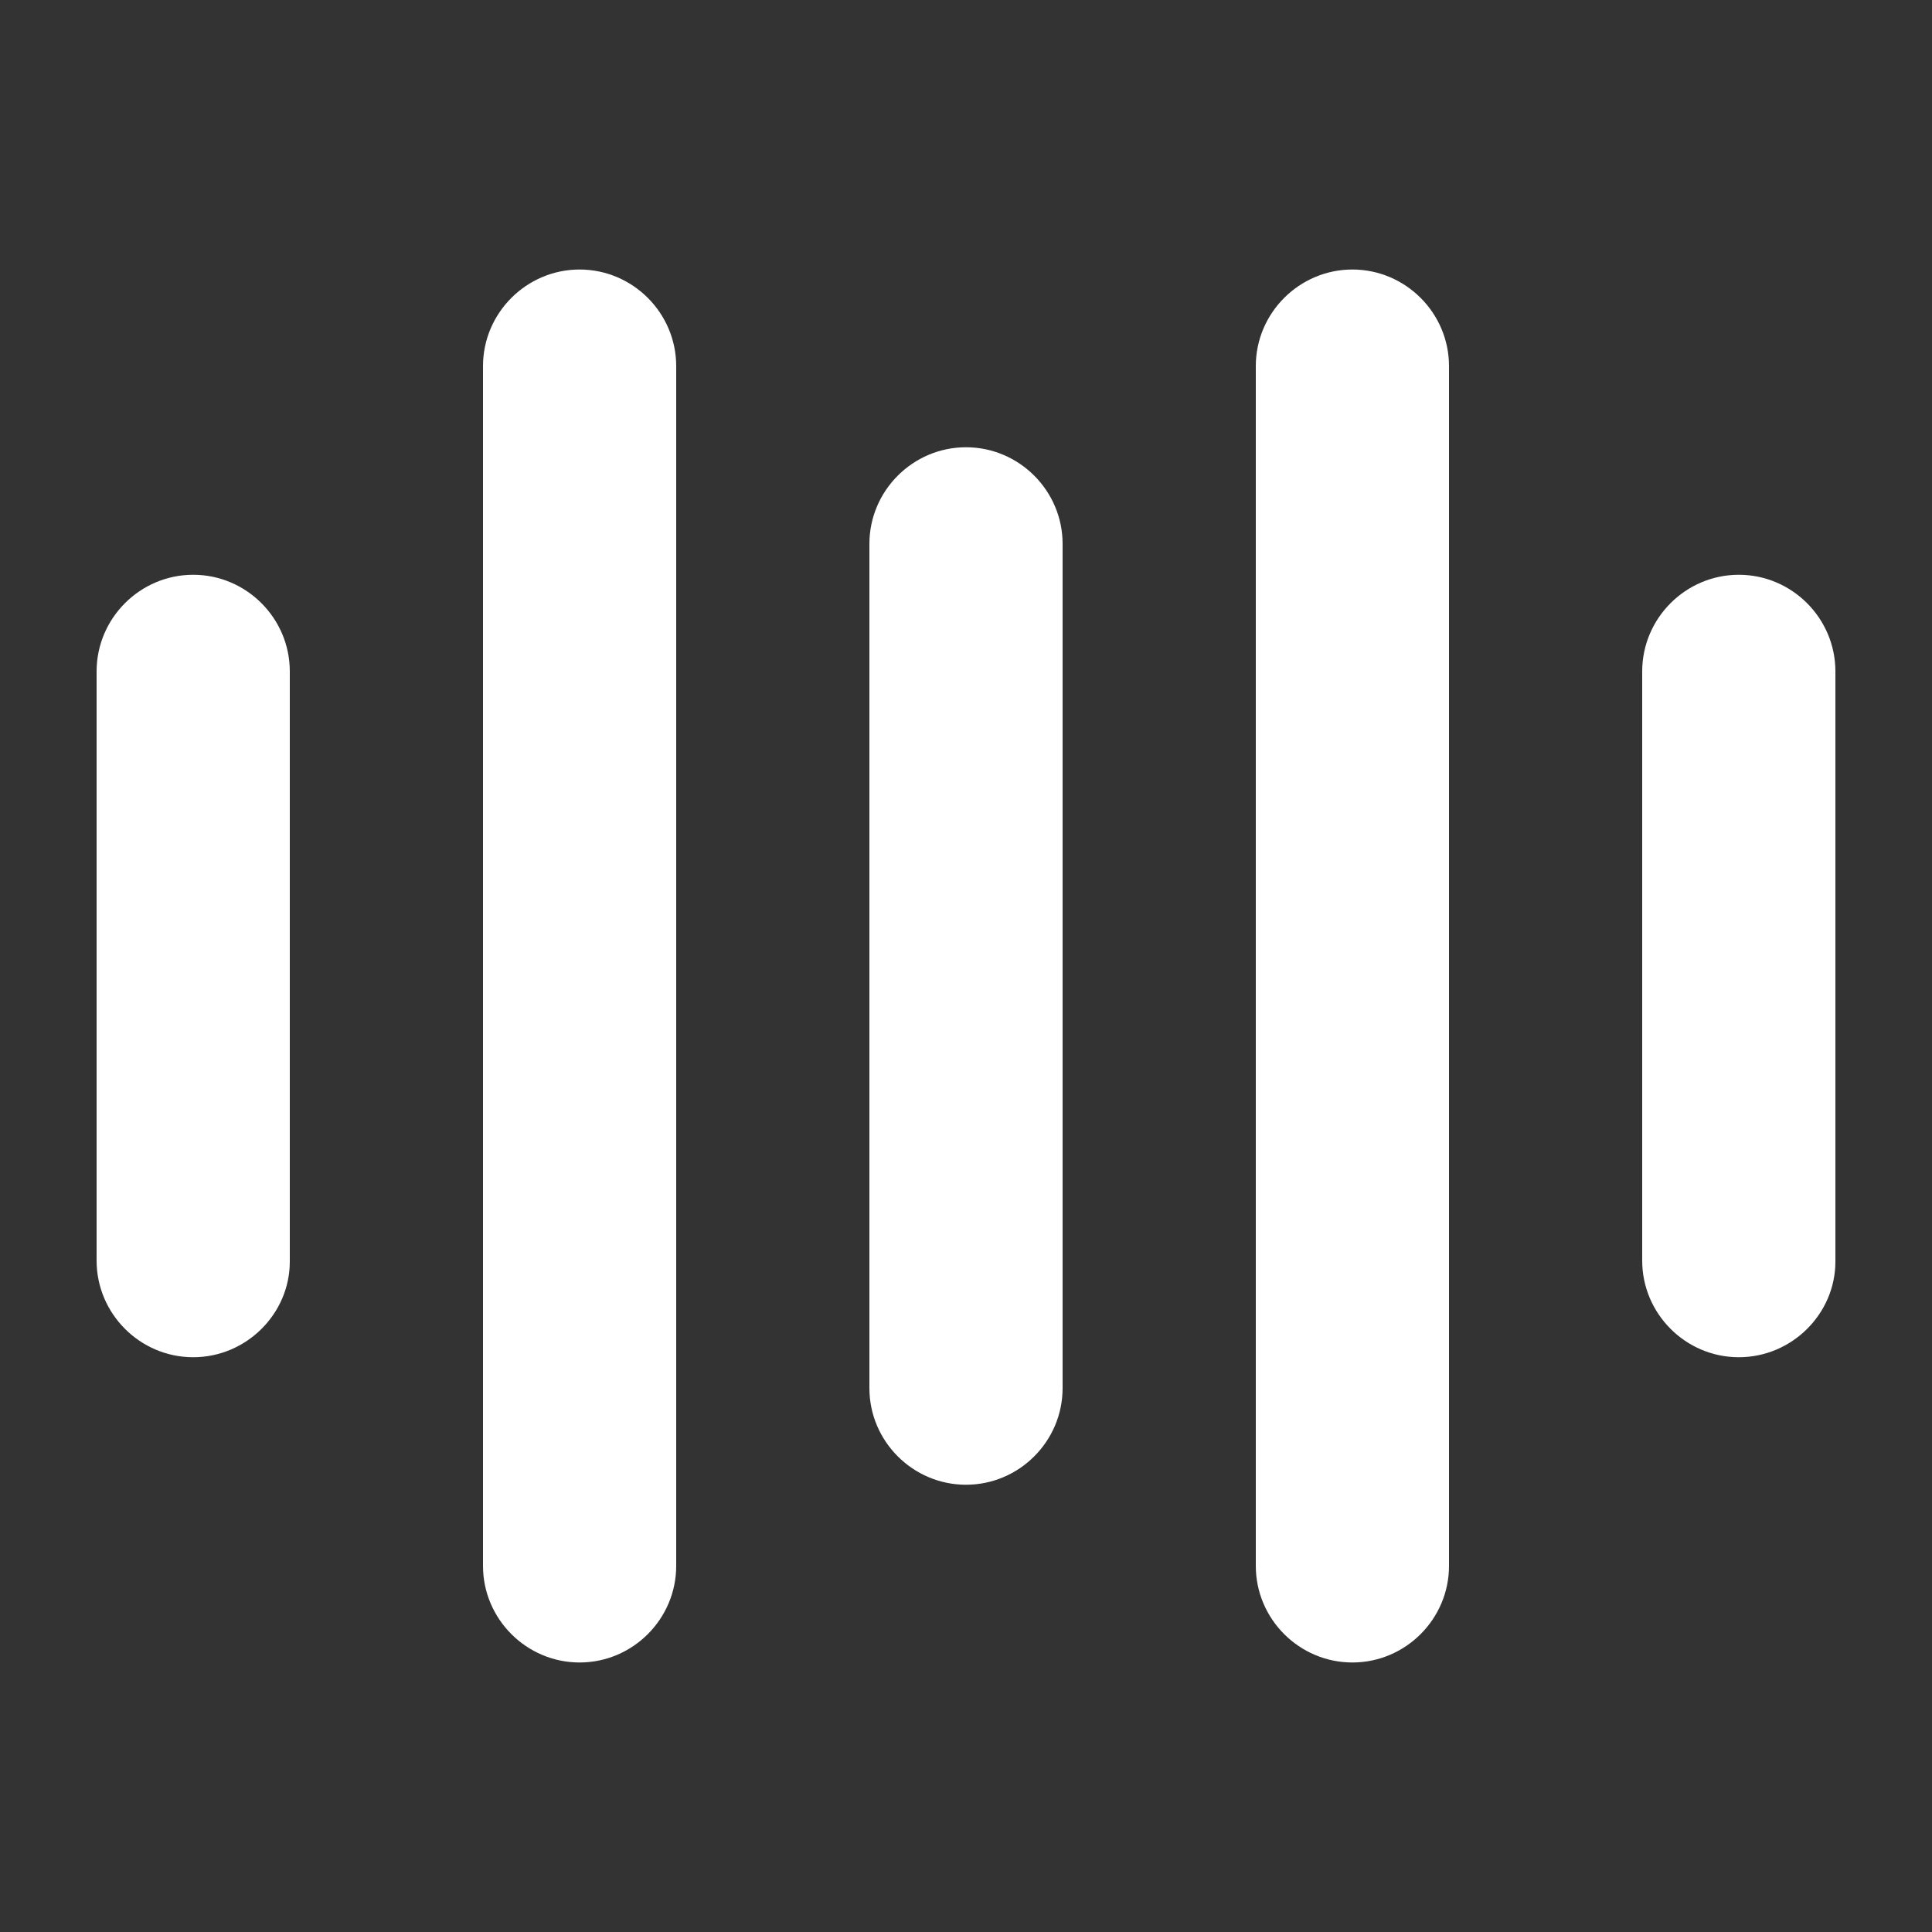 <?xml version="1.0" encoding="utf-8"?>
<!-- Generator: Adobe Illustrator 23.1.0, SVG Export Plug-In . SVG Version: 6.00 Build 0)  -->
<svg version="1.1" id="Layer_1" xmlns="http://www.w3.org/2000/svg" xmlns:xlink="http://www.w3.org/1999/xlink" x="0px" y="0px"
	 viewBox="0 0 200 200" style="enable-background:new 0 0 200 200;" xml:space="preserve">
<rect x="0" y="0" width="200" height="200" fill="#333333" stroke="none"/>
<style type="text/css">
	.st0{fill:#FFFFFF;}
</style>
<g>
	<g>
		<path class="st0" d="M60,172.1L60,172.1c-5.5,0-10-4.5-10-10V37.9c0-5.5,4.5-10,10-10h0c5.5,0,10,4.5,10,10v124.2
			C70,167.6,65.5,172.1,60,172.1z"/>
	</g>
	<g>
		<path class="st0" d="M140,172.1L140,172.1c-5.5,0-10-4.5-10-10V37.9c0-5.5,4.5-10,10-10h0c5.5,0,10,4.5,10,10v124.2
			C150,167.6,145.5,172.1,140,172.1z"/>
	</g>
	<g>
		<path class="st0" d="M100,153.7L100,153.7c-5.5,0-10-4.5-10-10V56.3c0-5.5,4.5-10,10-10h0c5.5,0,10,4.5,10,10v87.4
			C110,149.2,105.5,153.7,100,153.7z"/>
	</g>
	<g>
		<path class="st0" d="M20,140.5L20,140.5c-5.5,0-10-4.5-10-10V69.5c0-5.5,4.5-10,10-10h0c5.5,0,10,4.5,10,10v61.1
			C30,136,25.5,140.5,20,140.5z"/>
	</g>
	<g>
		<path class="st0" d="M180,140.5L180,140.5c-5.5,0-10-4.5-10-10V69.5c0-5.5,4.5-10,10-10h0c5.5,0,10,4.5,10,10v61.1
			C190,136,185.5,140.5,180,140.5z"/>
	</g>
</g>
</svg>
